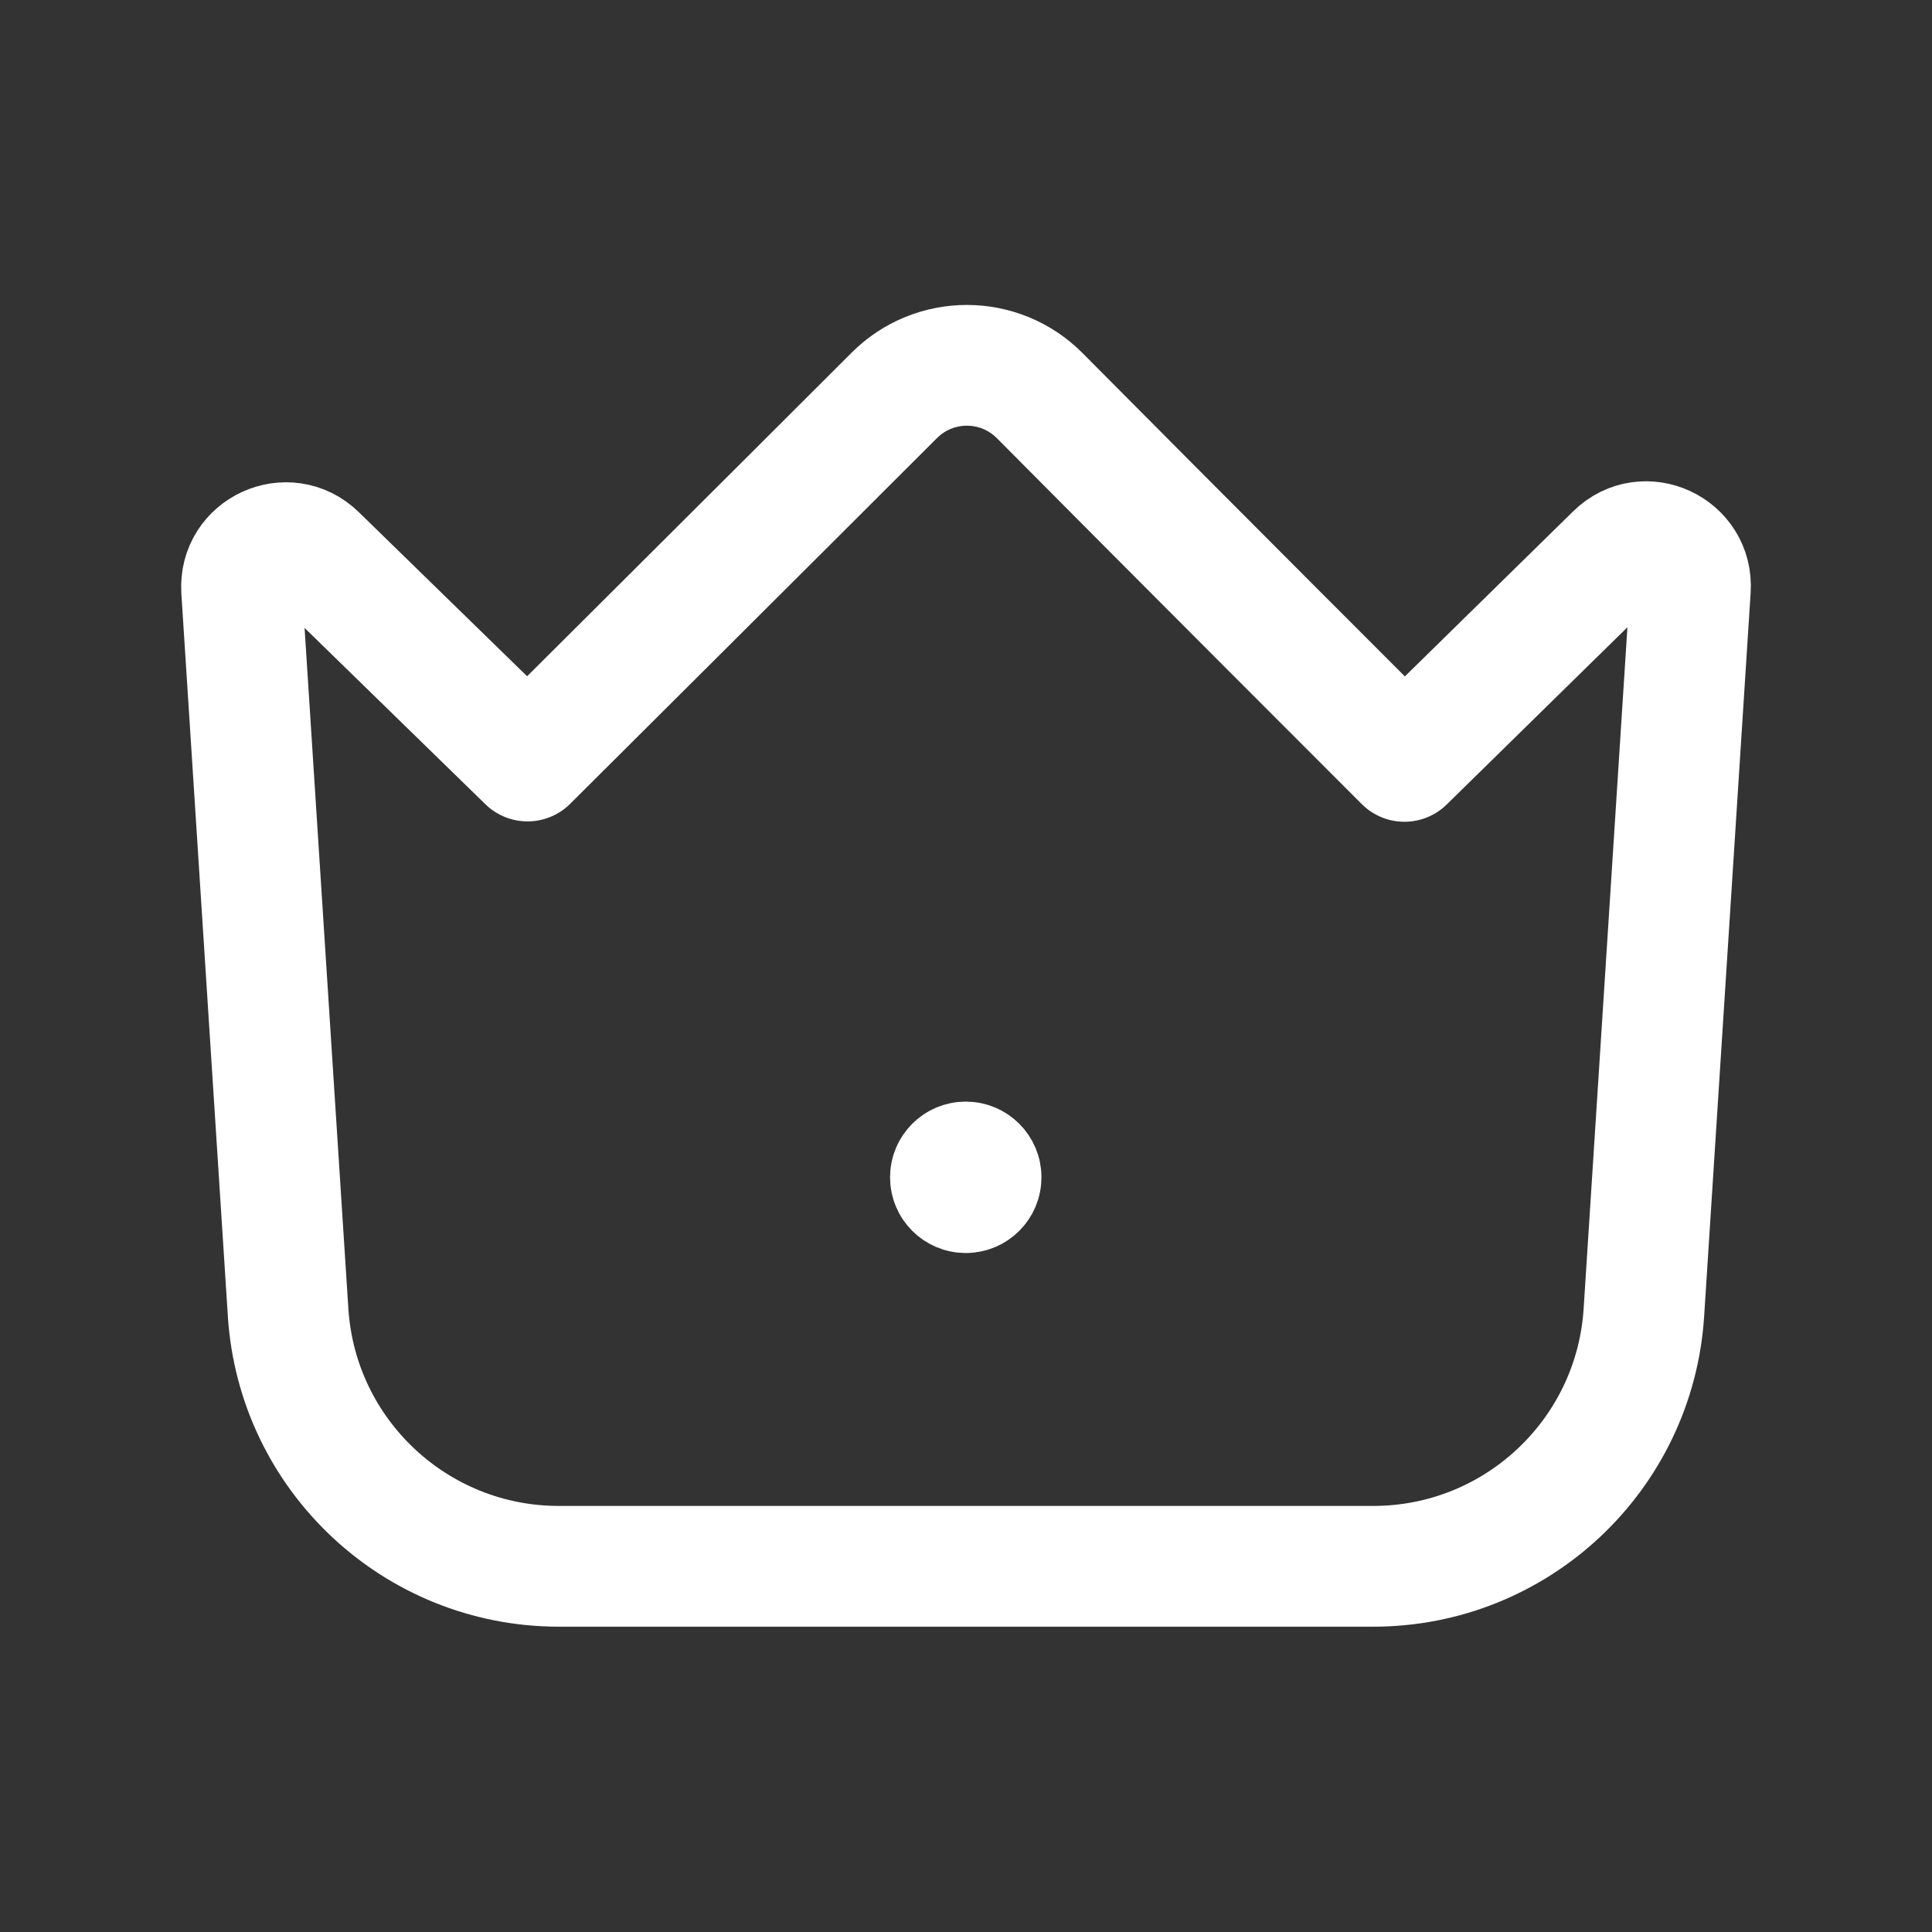 <svg viewBox="0 0 32 32" fill="none" xmlns="http://www.w3.org/2000/svg" class="h-[32px] text-white"><rect x="0" y="0" width="32" height="32" fill="#333333" stroke="none"/><path d="M4.772 21.74L4.002 9.77C3.959 9.099 4.764 8.73 5.244 9.198L8.738 12.605C8.738 12.605 12.731 8.63 14.81 6.551C15.478 5.882 16.558 5.885 17.223 6.555C19.282 8.632 23.262 12.611 23.262 12.611C23.262 12.611 25.32 10.591 26.758 9.182C27.238 8.711 28.042 9.086 27.998 9.757L27.228 21.739C27.076 24.103 25.113 25.943 22.745 25.943H9.256C6.887 25.943 4.925 24.103 4.772 21.74Z" stroke="white" stroke-width="2" stroke-linecap="round" stroke-linejoin="round"></path><path d="M15.998 19.486V19.549M16.25 19.5C16.25 19.64 16.136 19.754 15.996 19.754C15.856 19.754 15.742 19.64 15.742 19.5C15.742 19.36 15.856 19.246 15.996 19.246C16.136 19.246 16.25 19.36 16.25 19.5Z" stroke="white" stroke-width="2" stroke-linecap="round" stroke-linejoin="round"></path></svg>